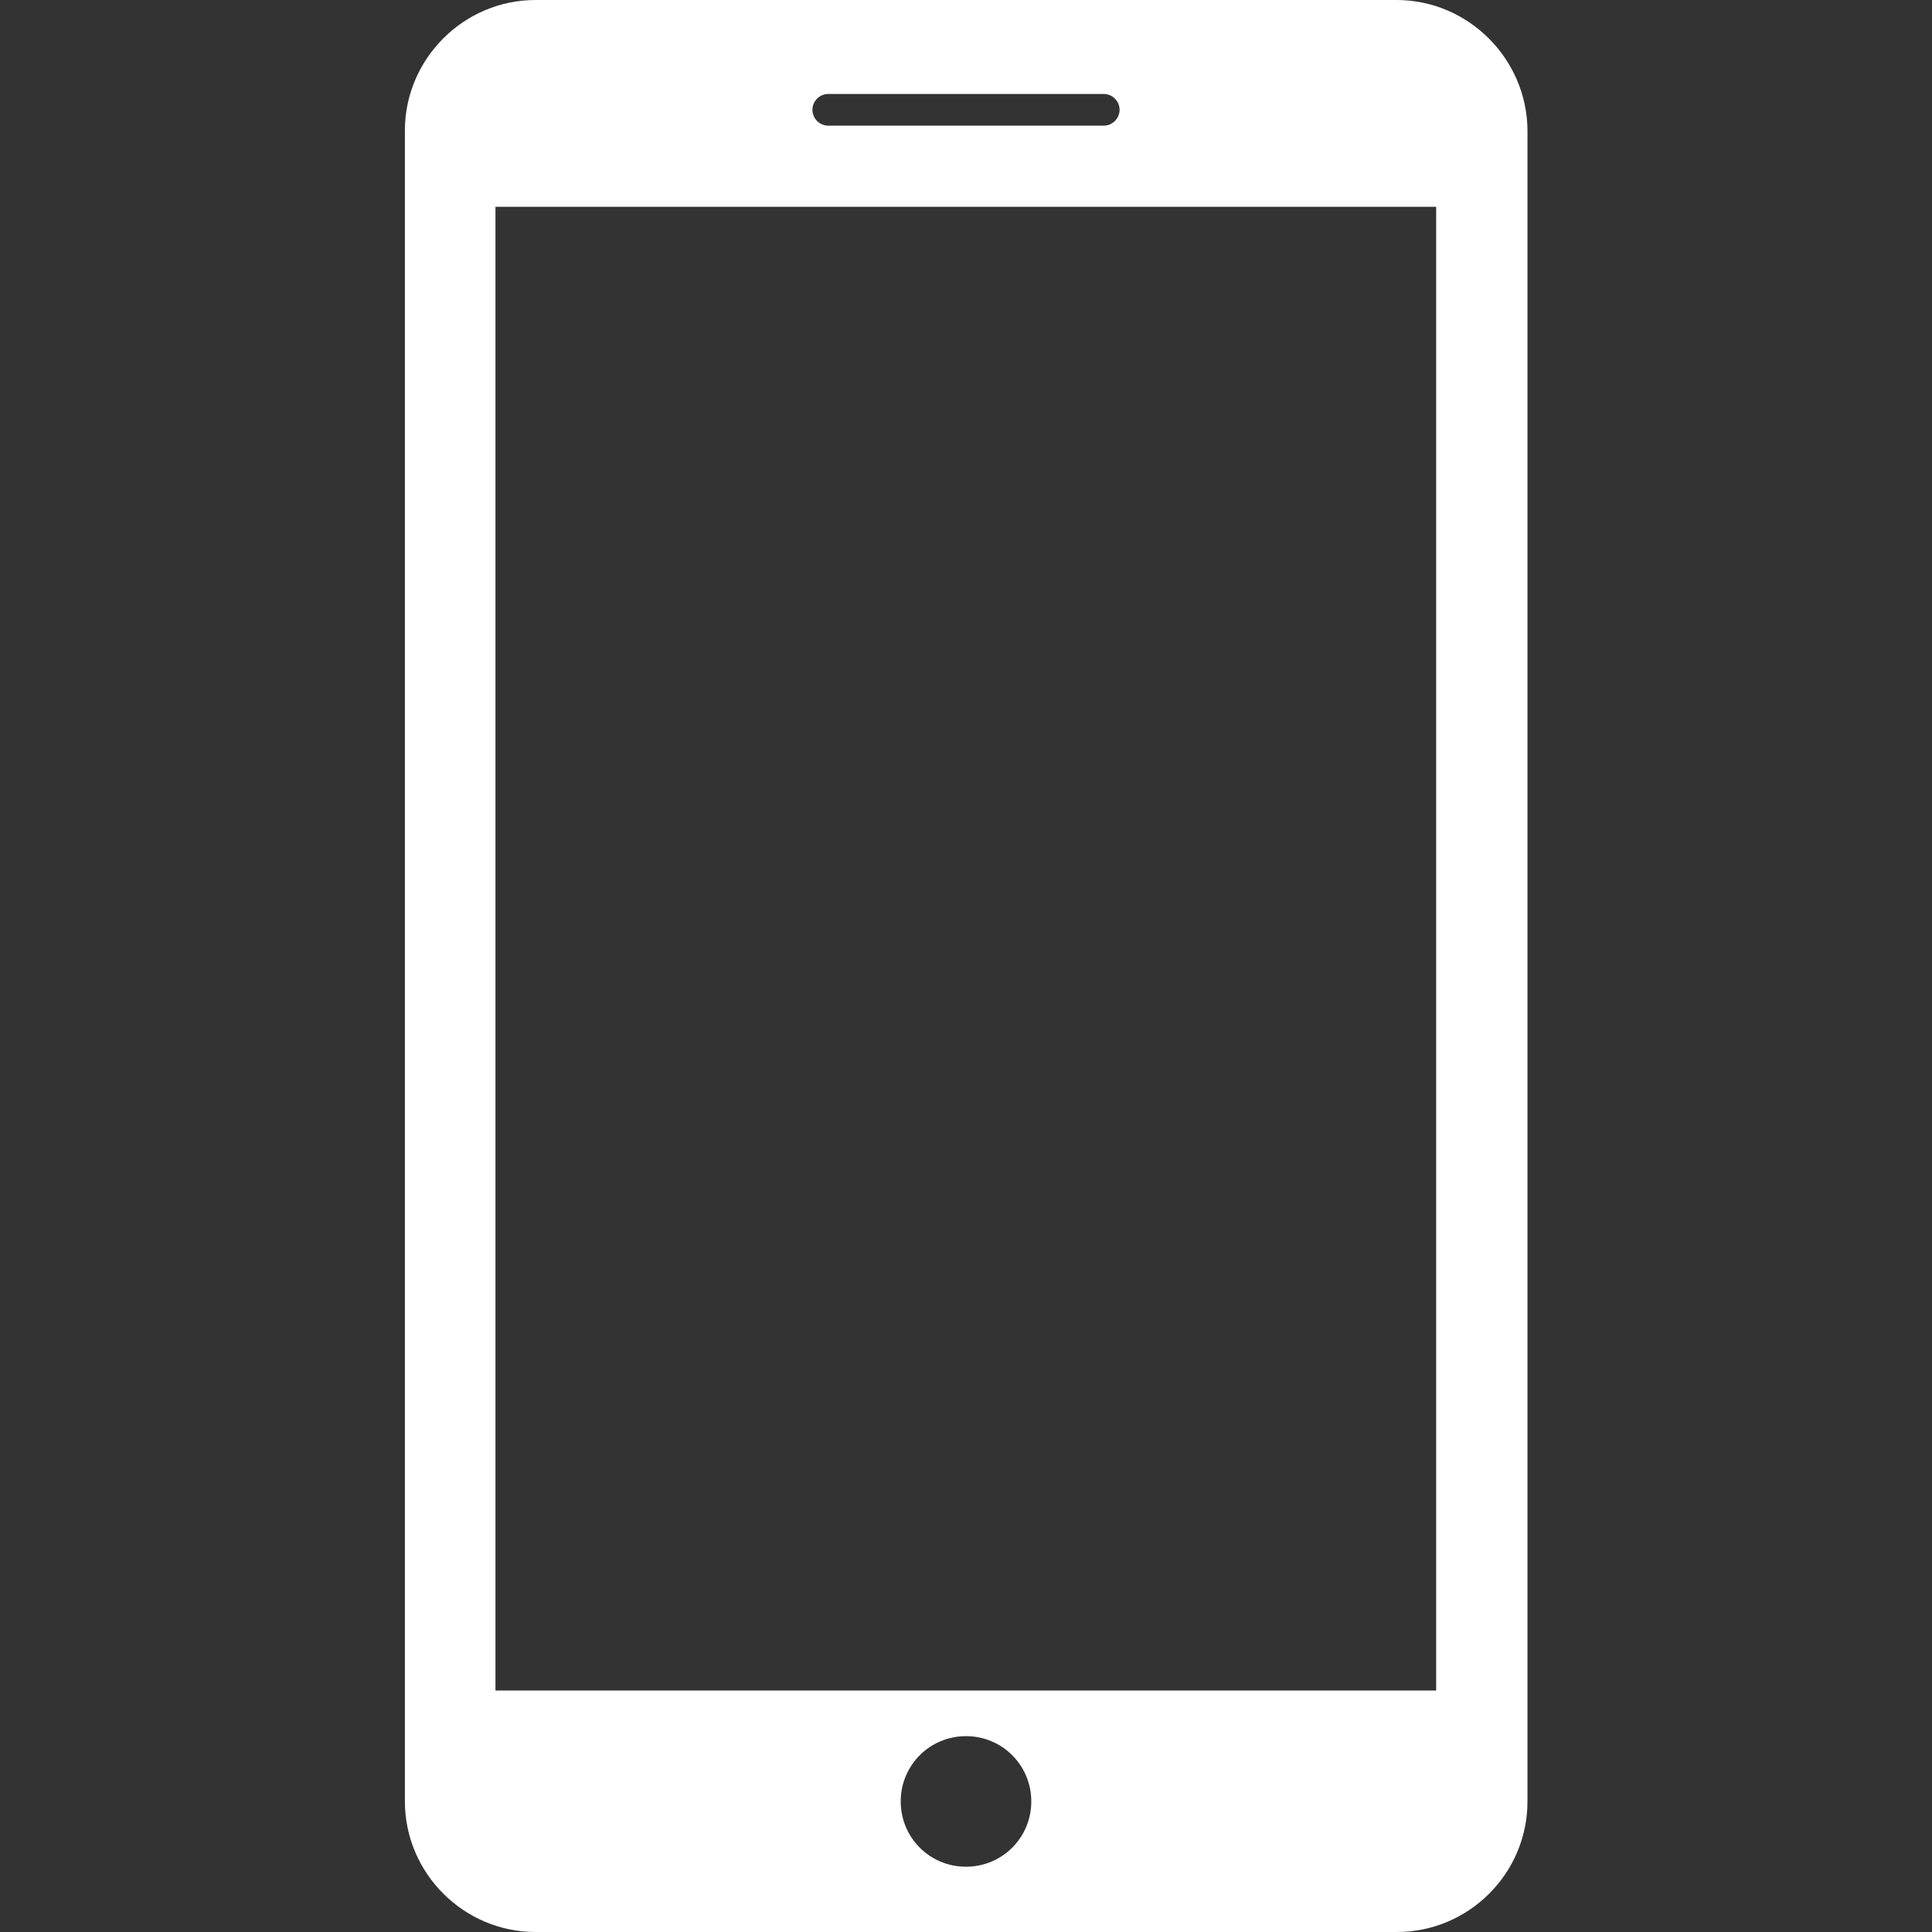 <?xml version="1.0" encoding="utf-8"?>
<!-- Generator: Adobe Illustrator 23.0.1, SVG Export Plug-In . SVG Version: 6.00 Build 0)  -->
<svg version="1.1" id="Capa_1" xmlns="http://www.w3.org/2000/svg" xmlns:xlink="http://www.w3.org/1999/xlink" x="0px" y="0px"
	 viewBox="0 0 512 512" style="enable-background:new 0 0 512 512;" xml:space="preserve">
<rect x="0" y="0" width="512" height="512" fill="#333333" stroke="none"/>
<style type="text/css">
	.st0{fill:#FFFFFF;}
</style>
<g>
	<path class="st0" d="M370.1,0H141.9c-19,0-34.6,15.6-34.6,34.6v442.8c0,19,15.6,34.6,34.6,34.6h228.3c19,0,34.6-15.5,34.6-34.6
		V34.6C404.7,15.6,389.1,0,370.1,0z M219.5,24.9h73c2.3,0,4.2,1.9,4.2,4.2c0,2.3-1.9,4.2-4.2,4.2h-73c-2.3,0-4.2-1.9-4.2-4.2
		C215.3,26.8,217.2,24.9,219.5,24.9z M256,494.7c-9.6,0-17.3-7.7-17.3-17.3s7.7-17.3,17.3-17.3s17.3,7.7,17.3,17.3
		S265.6,494.7,256,494.7z M380.7,448H131.3V54.8h249.3V448z"/>
</g>
</svg>
